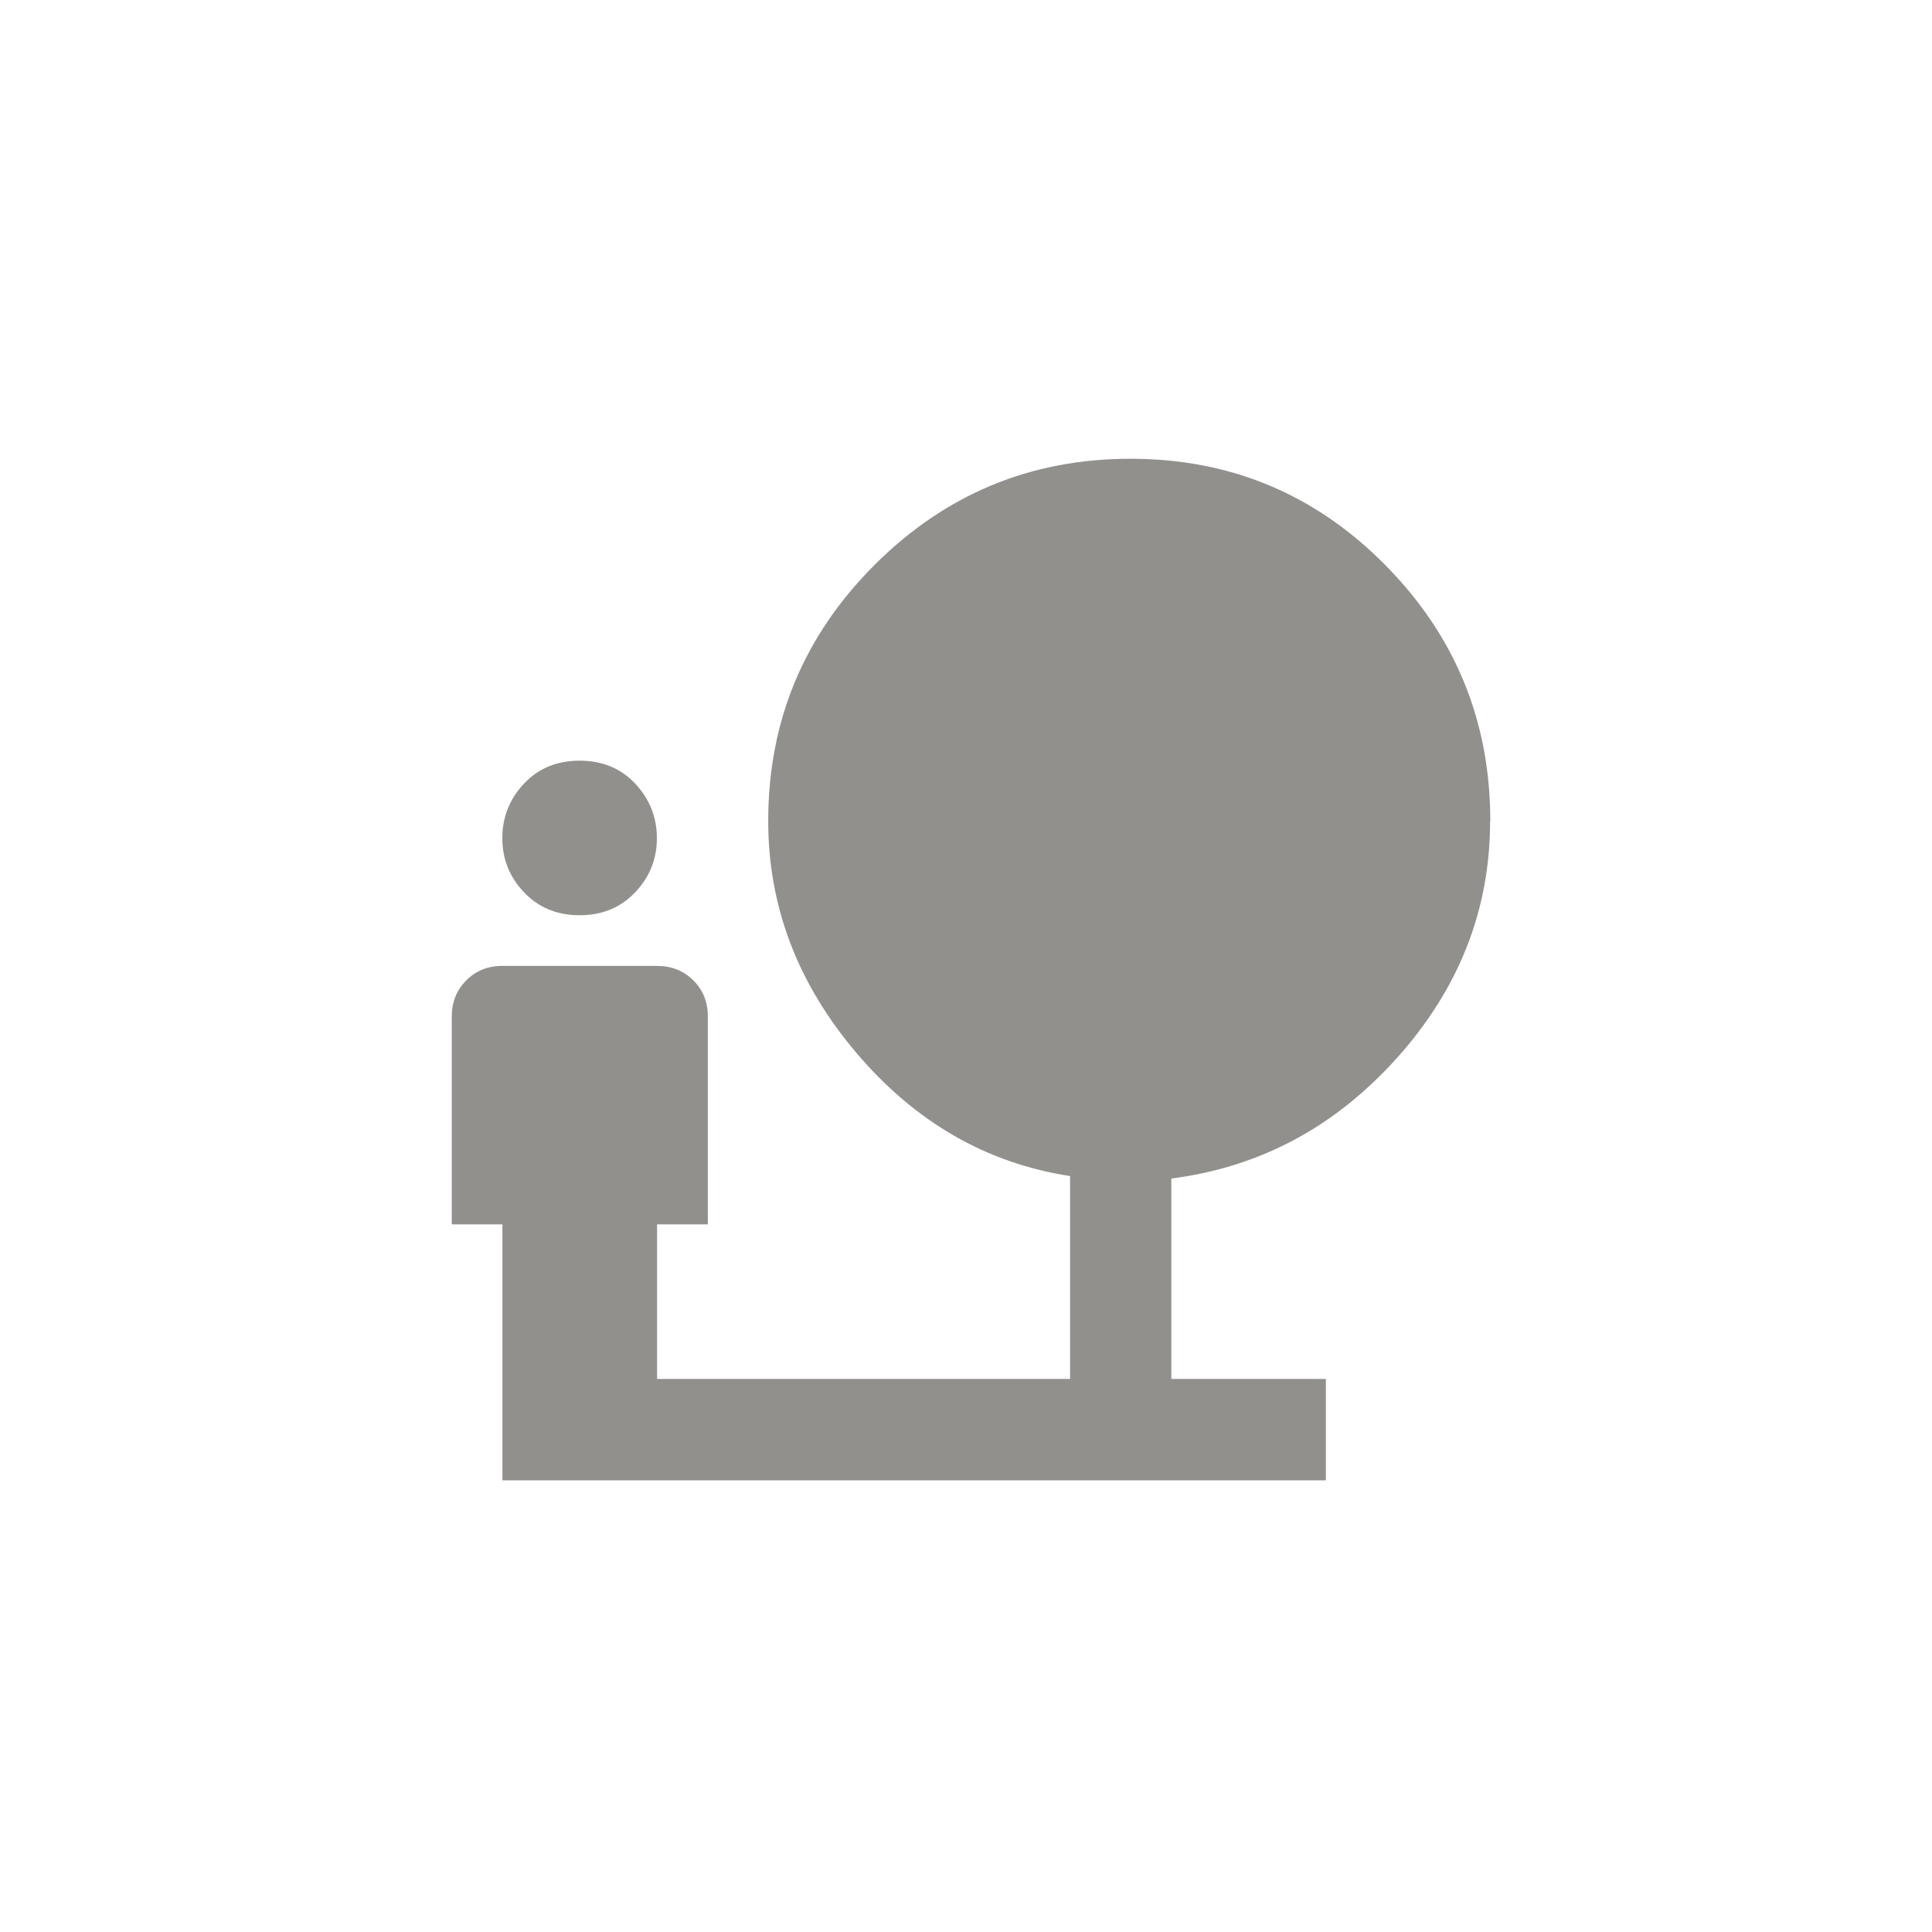 <!-- Generated by IcoMoon.io -->
<svg version="1.1" xmlns="http://www.w3.org/2000/svg" width="40" height="40" viewBox="0 0 40 40">
<title>mt-nature_people</title>
<path fill="#91908d" d="M12 18.949q-0.7 0-1.151-0.475t-0.449-1.125 0.449-1.125 1.151-0.475 1.151 0.475 0.449 1.125-0.449 1.125-1.151 0.475zM30.851 17q0 2.751-1.925 4.9t-4.675 2.5v4.149h3.2v2.1h-17.049v-5.3h-1.049v-4.3q0-0.449 0.3-0.751t0.751-0.3h3.2q0.449 0 0.751 0.3t0.3 0.751v4.3h-1.051v3.2h8.551v-4.2q-2.6-0.4-4.425-2.551t-1.825-4.8q0-3.1 2.2-5.3t5.3-2.2 5.275 2.2 2.175 5.3z"></path>
</svg>
